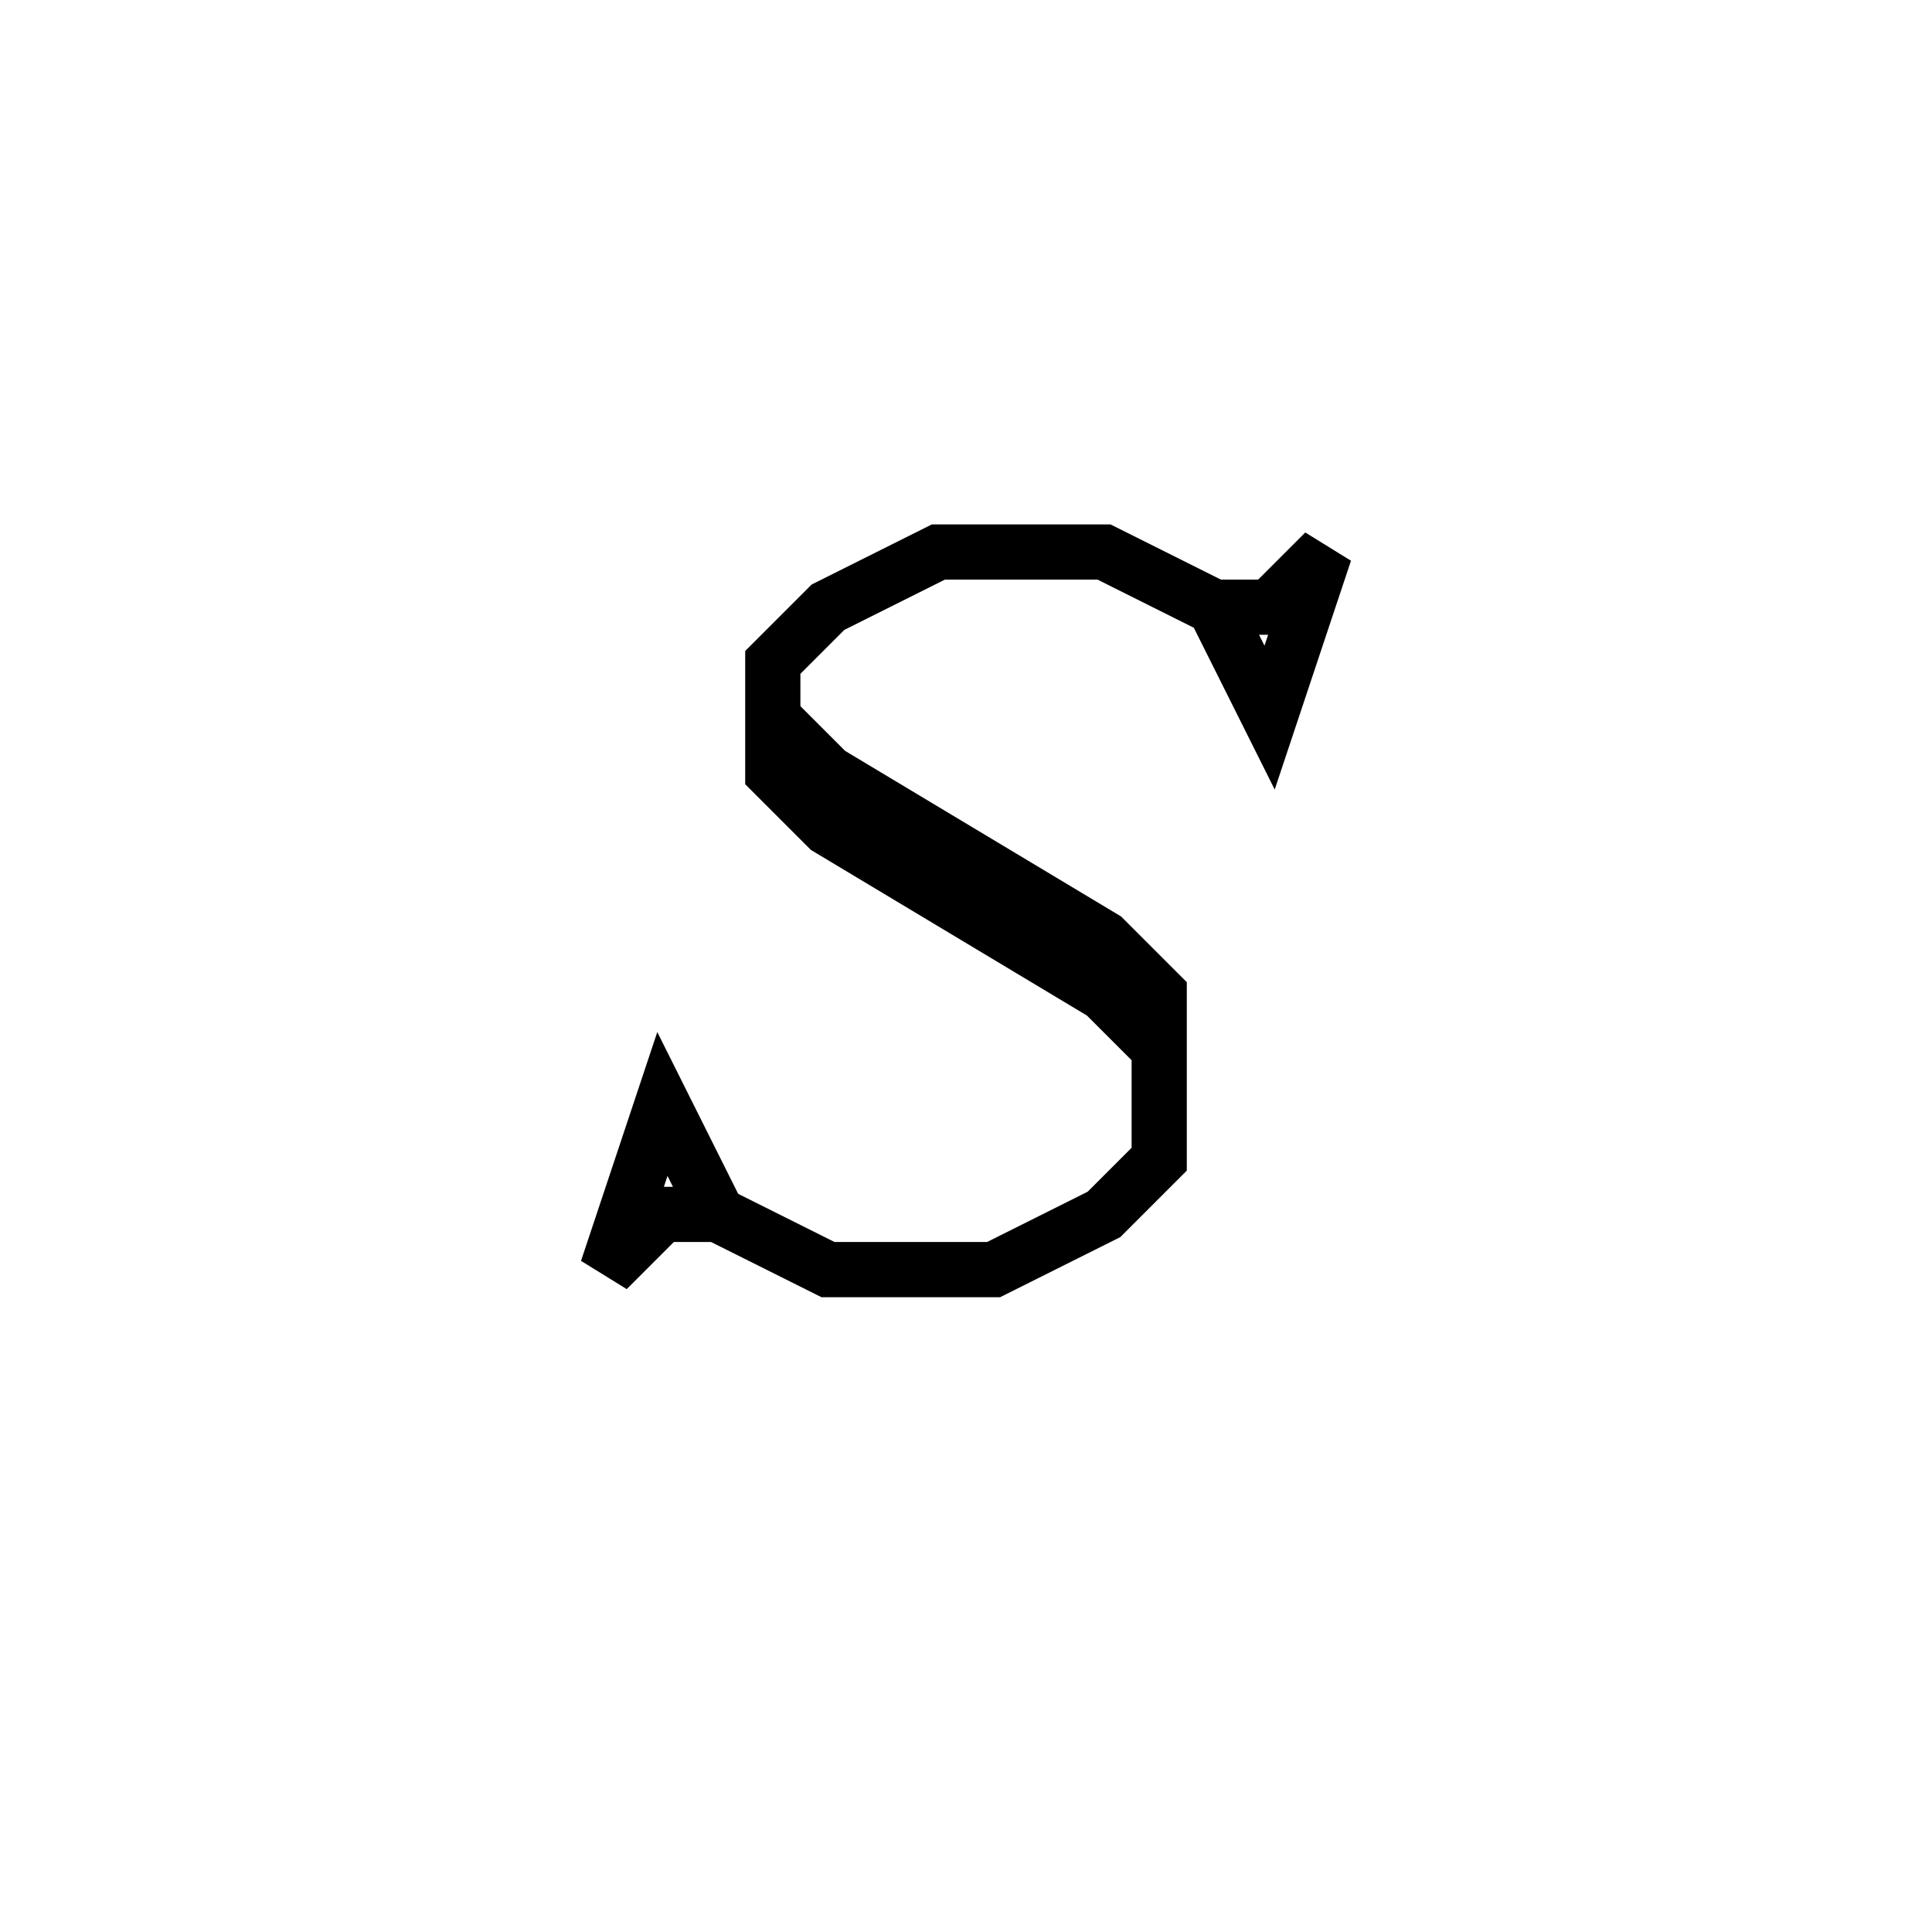 <svg xmlns='http://www.w3.org/2000/svg' 
xmlns:xlink='http://www.w3.org/1999/xlink' 
viewBox = '-17 -17 35 35' >
<path d = '
	M 5, -6
	L 6, -6
	L 7, -7
	L 6, -4
	L 5, -6
	L 3, -7
	L 0, -7
	L -2, -6
	L -3, -5
	L -3, -3
	L -2, -2
	L 3, 1
	L 4, 2

	M -3, -4
	L -2, -3
	L 3, 0
	L 4, 1
	L 4, 4
	L 3, 5
	L 1, 6
	L -2, 6
	L -4, 5
	L -5, 3
	L -6, 6
	L -5, 5
	L -4, 5

' fill='none' stroke='black' />
</svg>